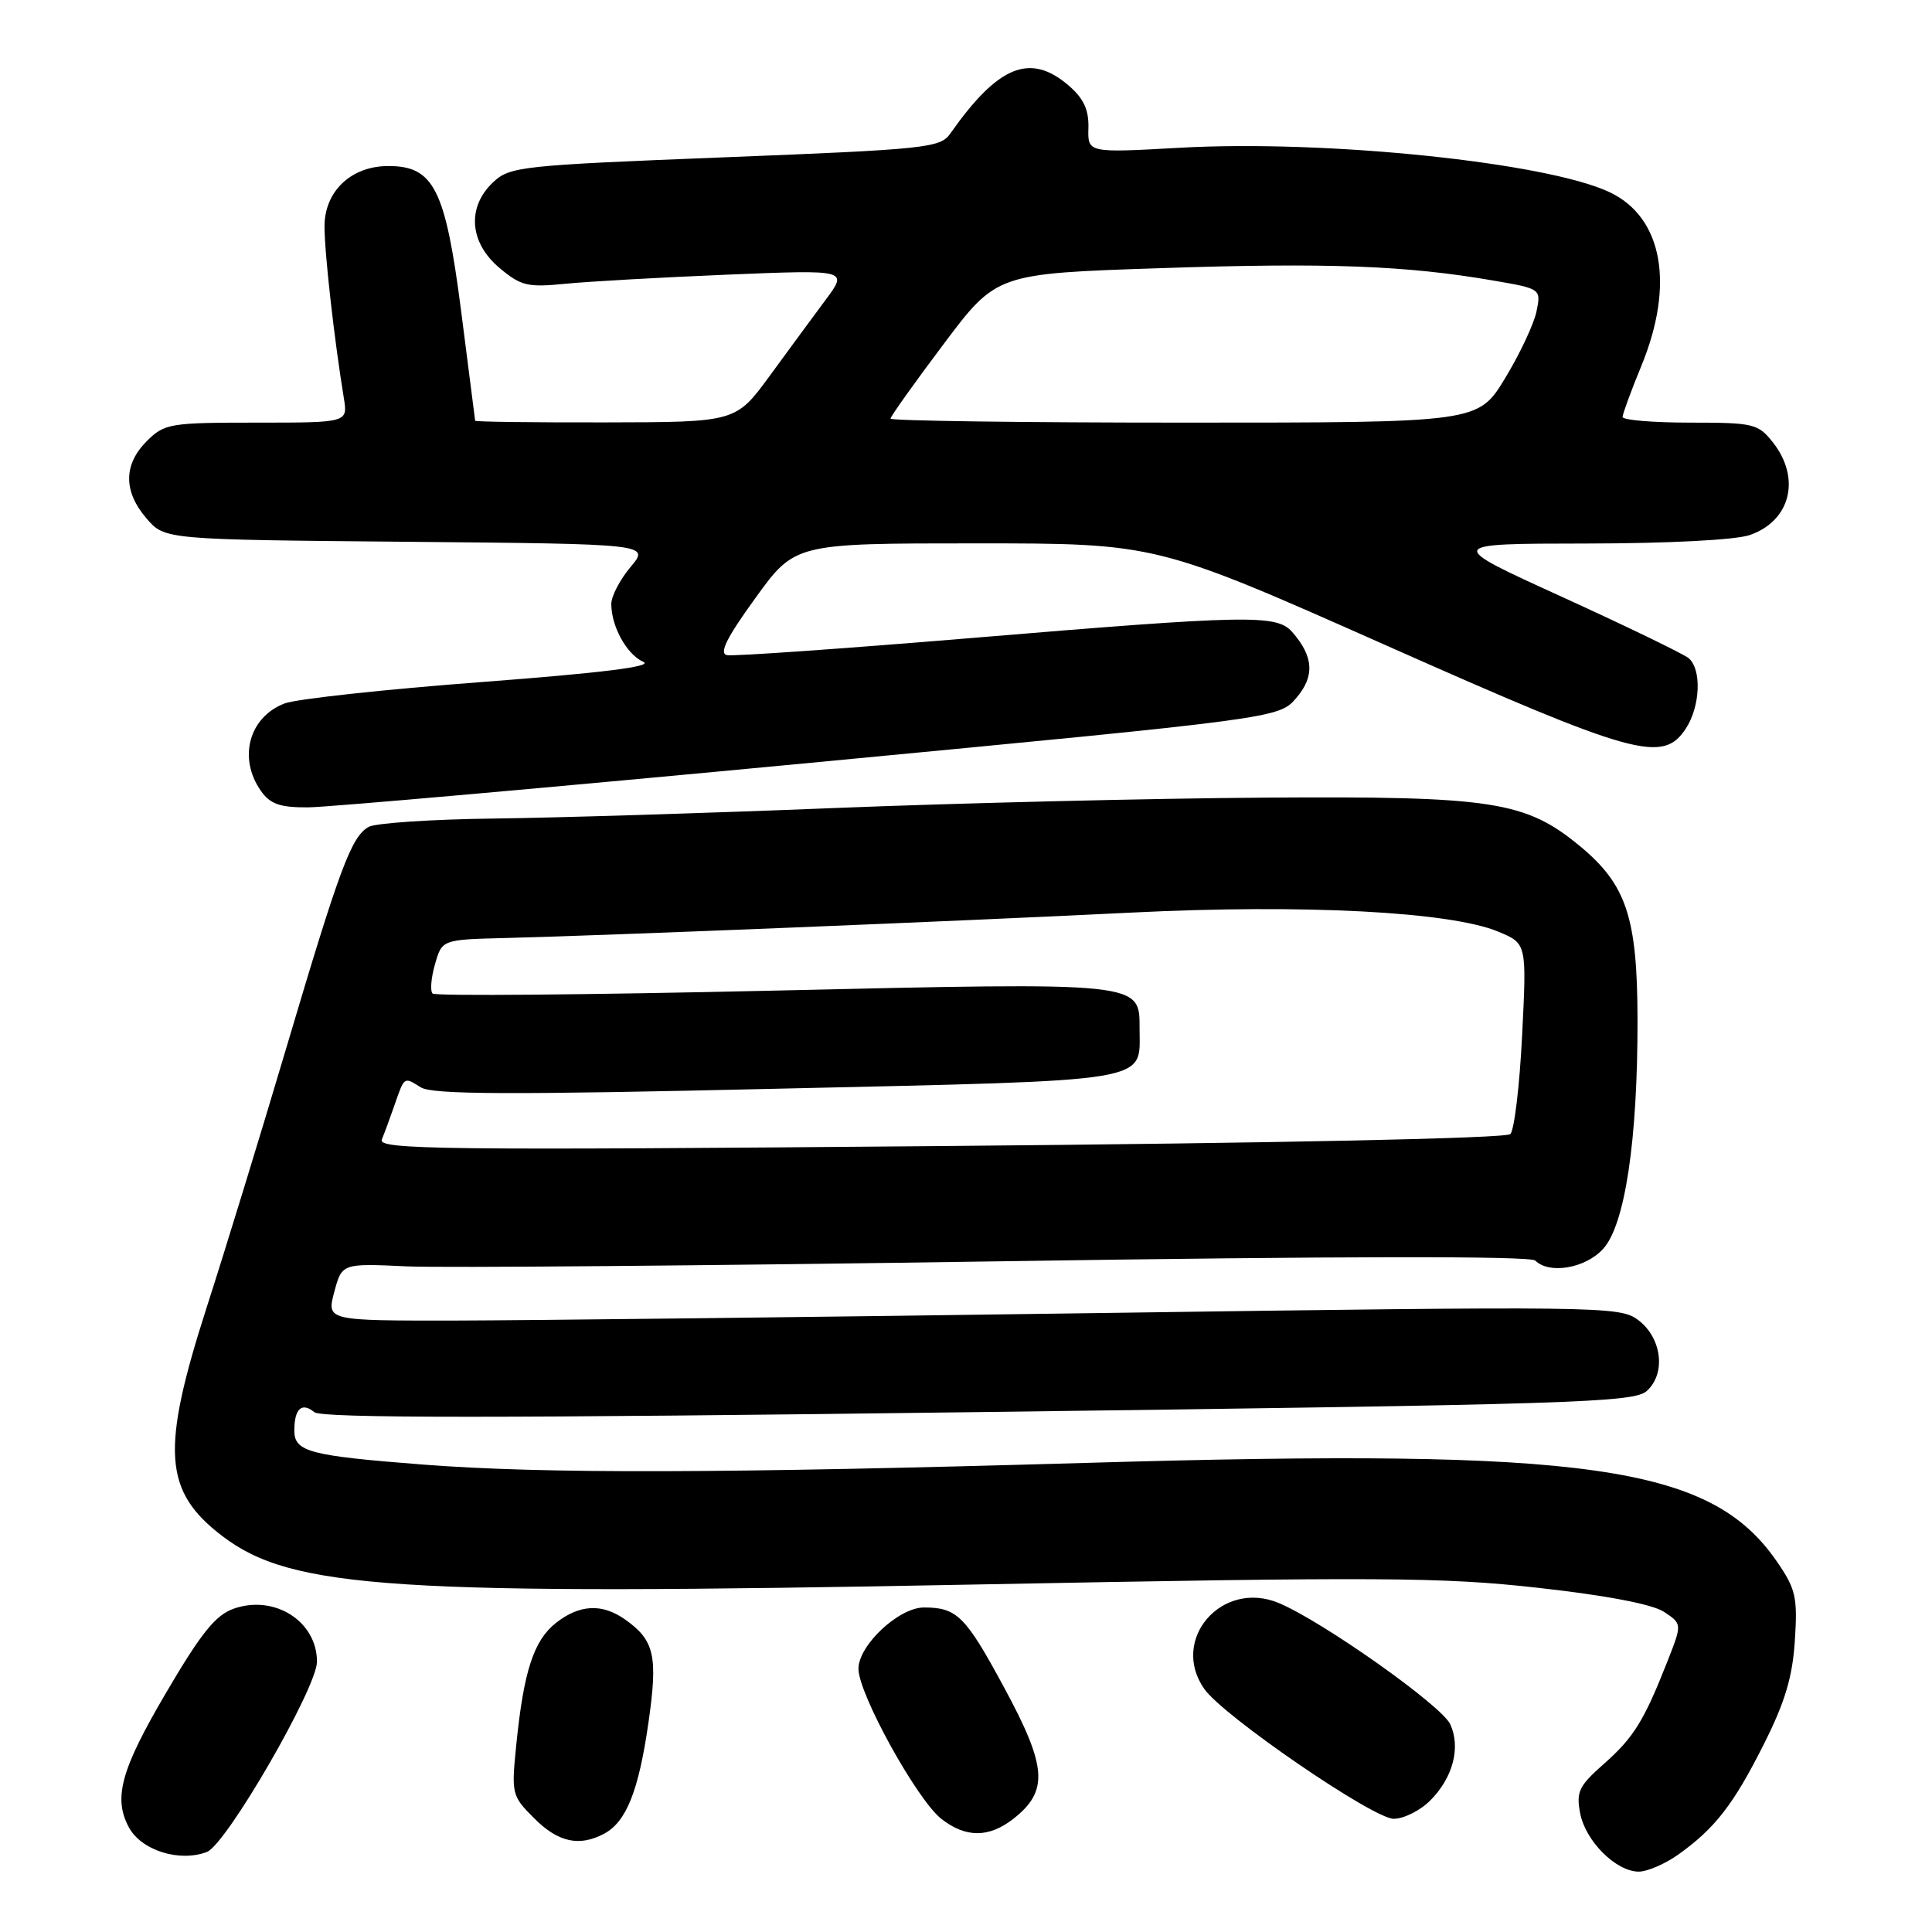 <?xml version="1.0" encoding="UTF-8" standalone="no"?>
<!DOCTYPE svg PUBLIC "-//W3C//DTD SVG 1.1//EN" "http://www.w3.org/Graphics/SVG/1.1/DTD/svg11.dtd" >
<svg xmlns="http://www.w3.org/2000/svg" xmlns:xlink="http://www.w3.org/1999/xlink" version="1.1" viewBox="0 0 256 256">
 <g >
 <path fill="currentColor"
d=" M 222.35 245.76 C 227.24 242.28 229.70 239.11 233.71 231.13 C 236.52 225.55 237.52 222.22 237.83 217.36 C 238.20 211.59 237.95 210.54 235.39 206.83 C 226.63 194.20 210.51 191.90 144.28 193.83 C 95.67 195.24 72.03 195.30 56.00 194.06 C 40.99 192.89 39.00 192.37 39.00 189.56 C 39.00 186.66 39.99 185.75 41.65 187.12 C 42.62 187.93 66.32 187.93 129.66 187.11 C 208.82 186.09 216.51 185.85 218.22 184.30 C 220.80 181.96 220.19 177.20 217.00 174.86 C 214.60 173.09 211.79 173.05 146.00 173.98 C 108.33 174.52 69.80 174.96 60.39 174.98 C 43.28 175.00 43.28 175.00 44.29 171.20 C 45.31 167.40 45.31 167.40 53.90 167.80 C 58.63 168.01 93.99 167.71 132.48 167.13 C 177.54 166.44 202.81 166.41 203.43 167.03 C 205.27 168.87 210.03 168.07 212.39 165.52 C 215.32 162.37 217.01 151.08 216.98 135.00 C 216.95 121.56 215.51 117.23 209.38 112.14 C 202.14 106.15 197.79 105.48 167.50 105.69 C 152.65 105.79 127.00 106.41 110.50 107.07 C 94.00 107.74 73.74 108.36 65.48 108.46 C 57.22 108.56 49.73 109.06 48.84 109.57 C 46.55 110.88 45.03 114.96 38.00 138.64 C 34.60 150.11 29.83 165.66 27.40 173.19 C 21.30 192.17 21.66 197.59 29.45 203.53 C 38.67 210.56 52.21 211.44 129.00 209.96 C 182.76 208.93 191.09 208.97 203.77 210.39 C 212.78 211.39 218.93 212.56 220.47 213.57 C 222.90 215.17 222.90 215.17 220.93 220.17 C 217.83 228.05 216.45 230.27 212.47 233.77 C 209.22 236.64 208.83 237.44 209.38 240.27 C 210.09 243.97 214.14 248.00 217.15 248.00 C 218.27 248.00 220.61 246.99 222.35 245.76 Z  M 27.42 245.39 C 29.99 244.40 42.00 223.64 42.00 220.18 C 42.00 214.84 36.40 211.27 30.99 213.15 C 28.56 214.00 26.67 216.35 21.97 224.36 C 16.02 234.50 14.99 238.24 17.07 242.12 C 18.70 245.18 23.78 246.79 27.42 245.39 Z  M 80.06 242.97 C 82.99 241.40 84.62 237.31 85.92 228.28 C 87.20 219.37 86.73 217.33 82.77 214.55 C 79.75 212.44 76.77 212.60 73.66 215.05 C 70.72 217.37 69.39 221.45 68.41 231.19 C 67.75 237.72 67.81 237.97 70.79 240.94 C 73.96 244.12 76.77 244.73 80.06 242.97 Z  M 134.29 240.99 C 138.97 237.31 138.74 234.12 133.06 223.62 C 127.93 214.12 126.81 213.00 122.43 213.00 C 119.09 213.00 113.75 218.00 113.75 221.13 C 113.75 224.44 121.49 238.45 124.72 241.00 C 127.96 243.54 131.04 243.54 134.29 240.99 Z  M 189.50 238.59 C 192.52 235.57 193.58 231.57 192.17 228.48 C 191.05 226.01 175.25 214.84 169.45 212.41 C 161.91 209.26 154.98 217.25 159.58 223.80 C 162.08 227.38 181.96 241.00 184.67 241.00 C 186.00 241.00 188.18 239.91 189.50 238.59 Z  M 107.48 101.07 C 169.45 95.17 169.45 95.17 171.76 92.49 C 174.23 89.62 174.07 86.99 171.23 83.75 C 169.17 81.40 165.52 81.47 128.50 84.56 C 111.63 85.96 97.15 86.98 96.33 86.81 C 95.25 86.58 96.28 84.51 100.09 79.25 C 105.33 72.00 105.33 72.00 129.28 72.00 C 153.23 72.00 153.23 72.00 183.63 85.50 C 216.66 100.17 220.33 101.19 223.38 96.54 C 225.31 93.60 225.50 88.66 223.75 87.21 C 223.06 86.64 215.52 82.99 207.00 79.10 C 191.50 72.04 191.50 72.04 210.10 72.02 C 221.05 72.01 230.01 71.55 231.87 70.89 C 237.26 69.02 238.66 63.38 234.93 58.63 C 232.96 56.14 232.38 56.00 223.93 56.00 C 219.02 56.00 215.00 55.66 215.00 55.25 C 215.01 54.84 216.12 51.80 217.48 48.50 C 221.93 37.70 220.31 28.80 213.29 25.47 C 204.96 21.52 175.68 18.49 156.31 19.58 C 144.13 20.26 144.13 20.26 144.22 16.97 C 144.29 14.55 143.59 13.04 141.60 11.33 C 136.50 6.95 132.26 8.67 125.91 17.71 C 124.59 19.59 122.72 19.79 96.09 20.84 C 69.00 21.91 67.56 22.06 65.34 24.15 C 61.84 27.44 62.19 32.14 66.17 35.49 C 69.02 37.89 69.91 38.10 74.92 37.60 C 77.99 37.30 87.67 36.75 96.43 36.39 C 112.36 35.74 112.36 35.74 109.43 39.69 C 107.82 41.86 104.47 46.40 102.00 49.79 C 97.50 55.94 97.50 55.94 80.25 55.97 C 70.76 55.99 62.98 55.89 62.96 55.75 C 62.94 55.61 62.10 49.07 61.10 41.20 C 59.02 25.05 57.49 22.00 51.46 22.00 C 46.53 22.00 43.00 25.34 43.00 30.00 C 43.00 33.56 44.29 44.99 45.56 52.75 C 46.09 56.00 46.09 56.00 34.00 56.00 C 22.50 56.00 21.79 56.12 19.45 58.45 C 16.35 61.56 16.33 65.11 19.41 68.69 C 21.82 71.50 21.82 71.50 53.97 71.79 C 86.11 72.08 86.11 72.08 83.56 75.12 C 82.15 76.79 81.00 79.00 81.00 80.03 C 81.00 83.01 83.05 86.72 85.24 87.70 C 86.62 88.31 79.83 89.16 63.88 90.37 C 51.02 91.34 39.25 92.62 37.71 93.21 C 33.00 95.01 31.52 100.44 34.56 104.78 C 35.79 106.54 37.08 107.00 40.81 106.98 C 43.39 106.97 73.39 104.31 107.48 101.07 Z  M 50.59 151.00 C 50.93 150.18 51.68 148.15 52.25 146.50 C 53.61 142.59 53.50 142.67 55.76 144.08 C 57.29 145.04 67.60 145.08 103.04 144.26 C 153.41 143.11 151.00 143.51 151.00 136.33 C 151.00 130.08 151.56 130.14 102.22 131.27 C 77.87 131.82 57.66 132.00 57.32 131.65 C 56.98 131.31 57.12 129.56 57.64 127.77 C 58.57 124.50 58.57 124.50 67.03 124.29 C 80.36 123.96 127.47 122.04 150.00 120.92 C 172.72 119.79 192.20 120.80 198.53 123.45 C 202.30 125.02 202.30 125.02 201.69 137.17 C 201.36 143.85 200.65 149.75 200.13 150.27 C 199.56 150.84 169.51 151.47 124.58 151.86 C 58.49 152.43 50.05 152.33 50.59 151.00 Z  M 118.00 55.47 C 118.00 55.19 121.16 50.74 125.03 45.60 C 132.05 36.25 132.05 36.25 153.87 35.53 C 175.93 34.79 186.29 35.18 197.85 37.17 C 204.19 38.26 204.20 38.27 203.60 41.25 C 203.27 42.89 201.40 46.88 199.43 50.12 C 195.86 56.00 195.86 56.00 156.93 56.00 C 135.52 56.00 118.00 55.76 118.00 55.47 Z "/>
</g>
</svg>